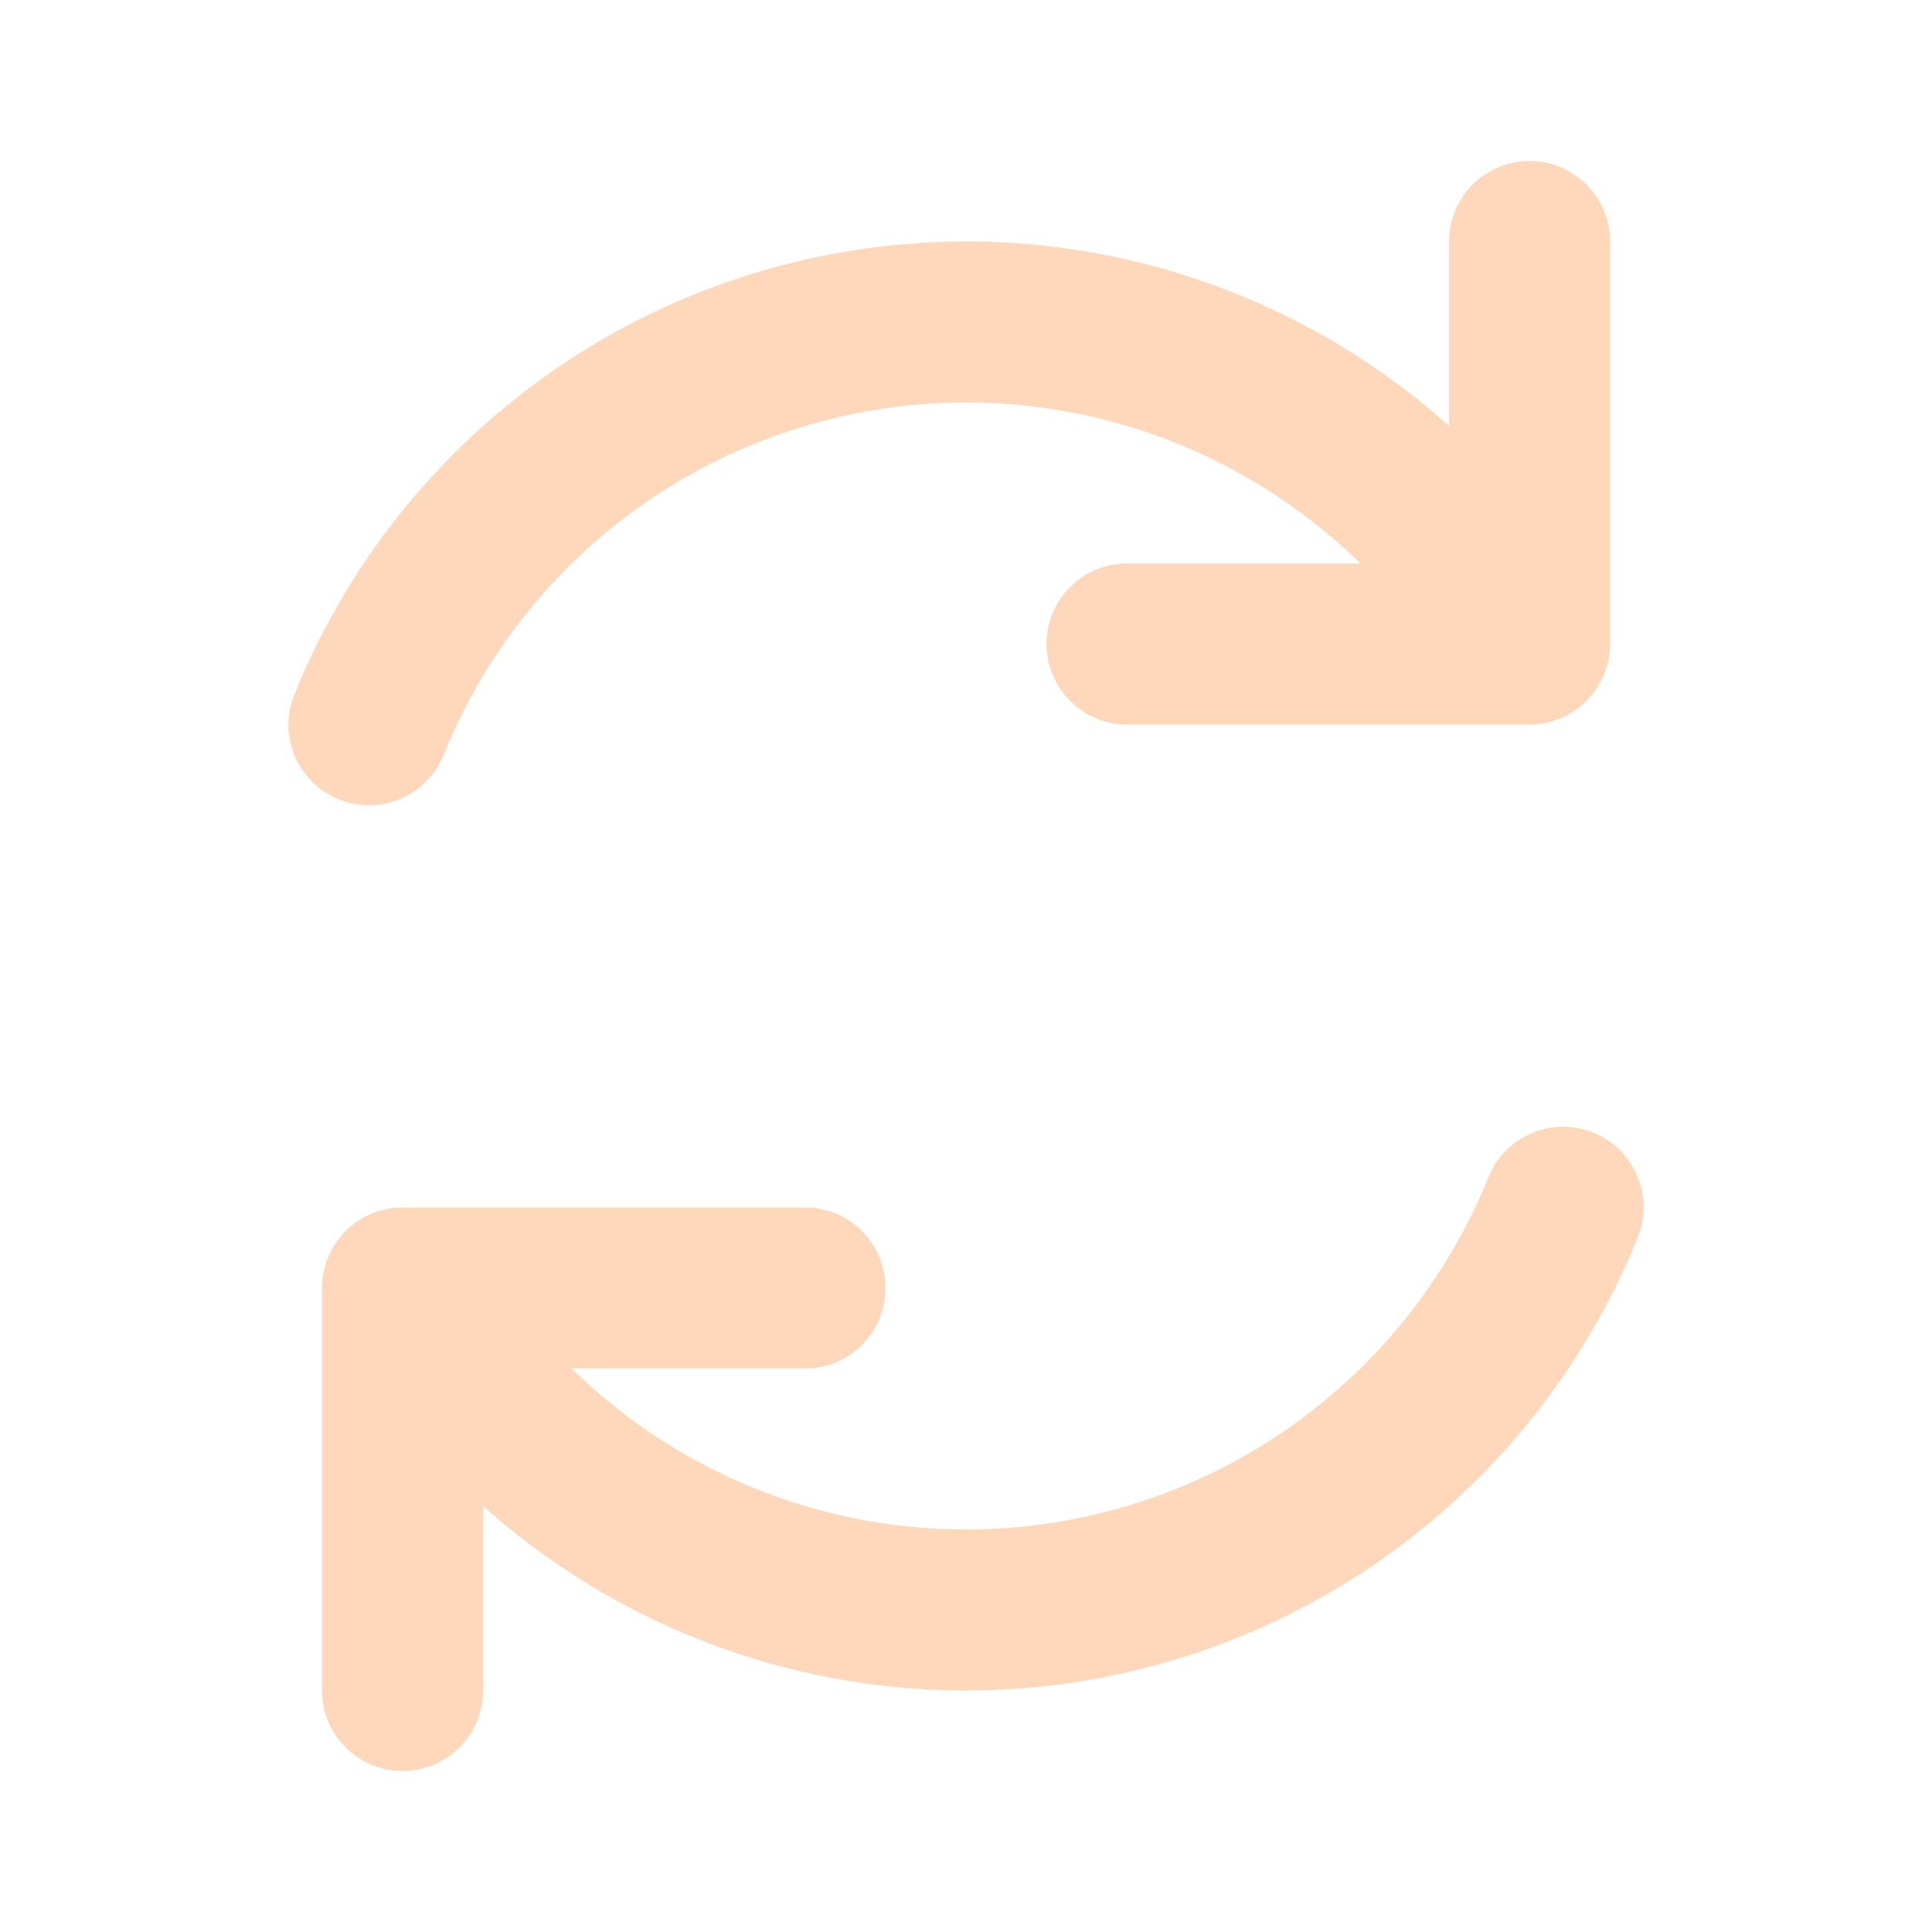 <svg width="36" height="36" viewBox="0 0 36 36" fill="none" xmlns="http://www.w3.org/2000/svg">
<path fill-rule="evenodd" clip-rule="evenodd" d="M28.5 3C29.328 3 30 3.672 30 4.5V12C30 12.828 29.328 13.5 28.5 13.5H21C20.172 13.5 19.5 12.828 19.5 12C19.5 11.172 20.172 10.5 21 10.5H25.349C24.628 9.794 23.807 9.192 22.906 8.716C21.169 7.798 19.211 7.386 17.252 7.527C15.292 7.667 13.41 8.355 11.822 9.511L11.822 9.511C10.233 10.667 9.001 12.246 8.265 14.067C7.955 14.835 7.081 15.206 6.313 14.896C5.544 14.585 5.173 13.711 5.484 12.943C6.43 10.601 8.014 8.572 10.056 7.086L10.939 8.298L10.056 7.086C12.098 5.599 14.518 4.715 17.037 4.535C19.557 4.354 22.075 4.884 24.308 6.064C25.283 6.579 26.186 7.209 27 7.937V4.5C27 3.672 27.672 3 28.5 3ZM29.688 21.105C30.456 21.415 30.827 22.29 30.517 23.058C29.571 25.399 27.987 27.429 25.945 28.915C23.902 30.402 21.485 31.285 18.966 31.465C16.447 31.646 13.927 31.116 11.693 29.936C10.718 29.421 9.814 28.79 9 28.062V31.5C9 32.328 8.328 33 7.5 33C6.671 33 6 32.328 6 31.5V24C6 23.172 6.671 22.5 7.5 22.5H15C15.828 22.5 16.5 23.172 16.5 24C16.5 24.828 15.828 25.5 15 25.5H10.652C11.372 26.206 12.194 26.808 13.095 27.284L13.095 27.284C14.832 28.201 16.791 28.613 18.751 28.473C20.711 28.332 22.591 27.646 24.179 26.49L24.179 26.489C25.767 25.334 27 23.755 27.735 21.934C28.046 21.166 28.92 20.794 29.688 21.105Z" fill="#FFD8BC"/>
</svg>
